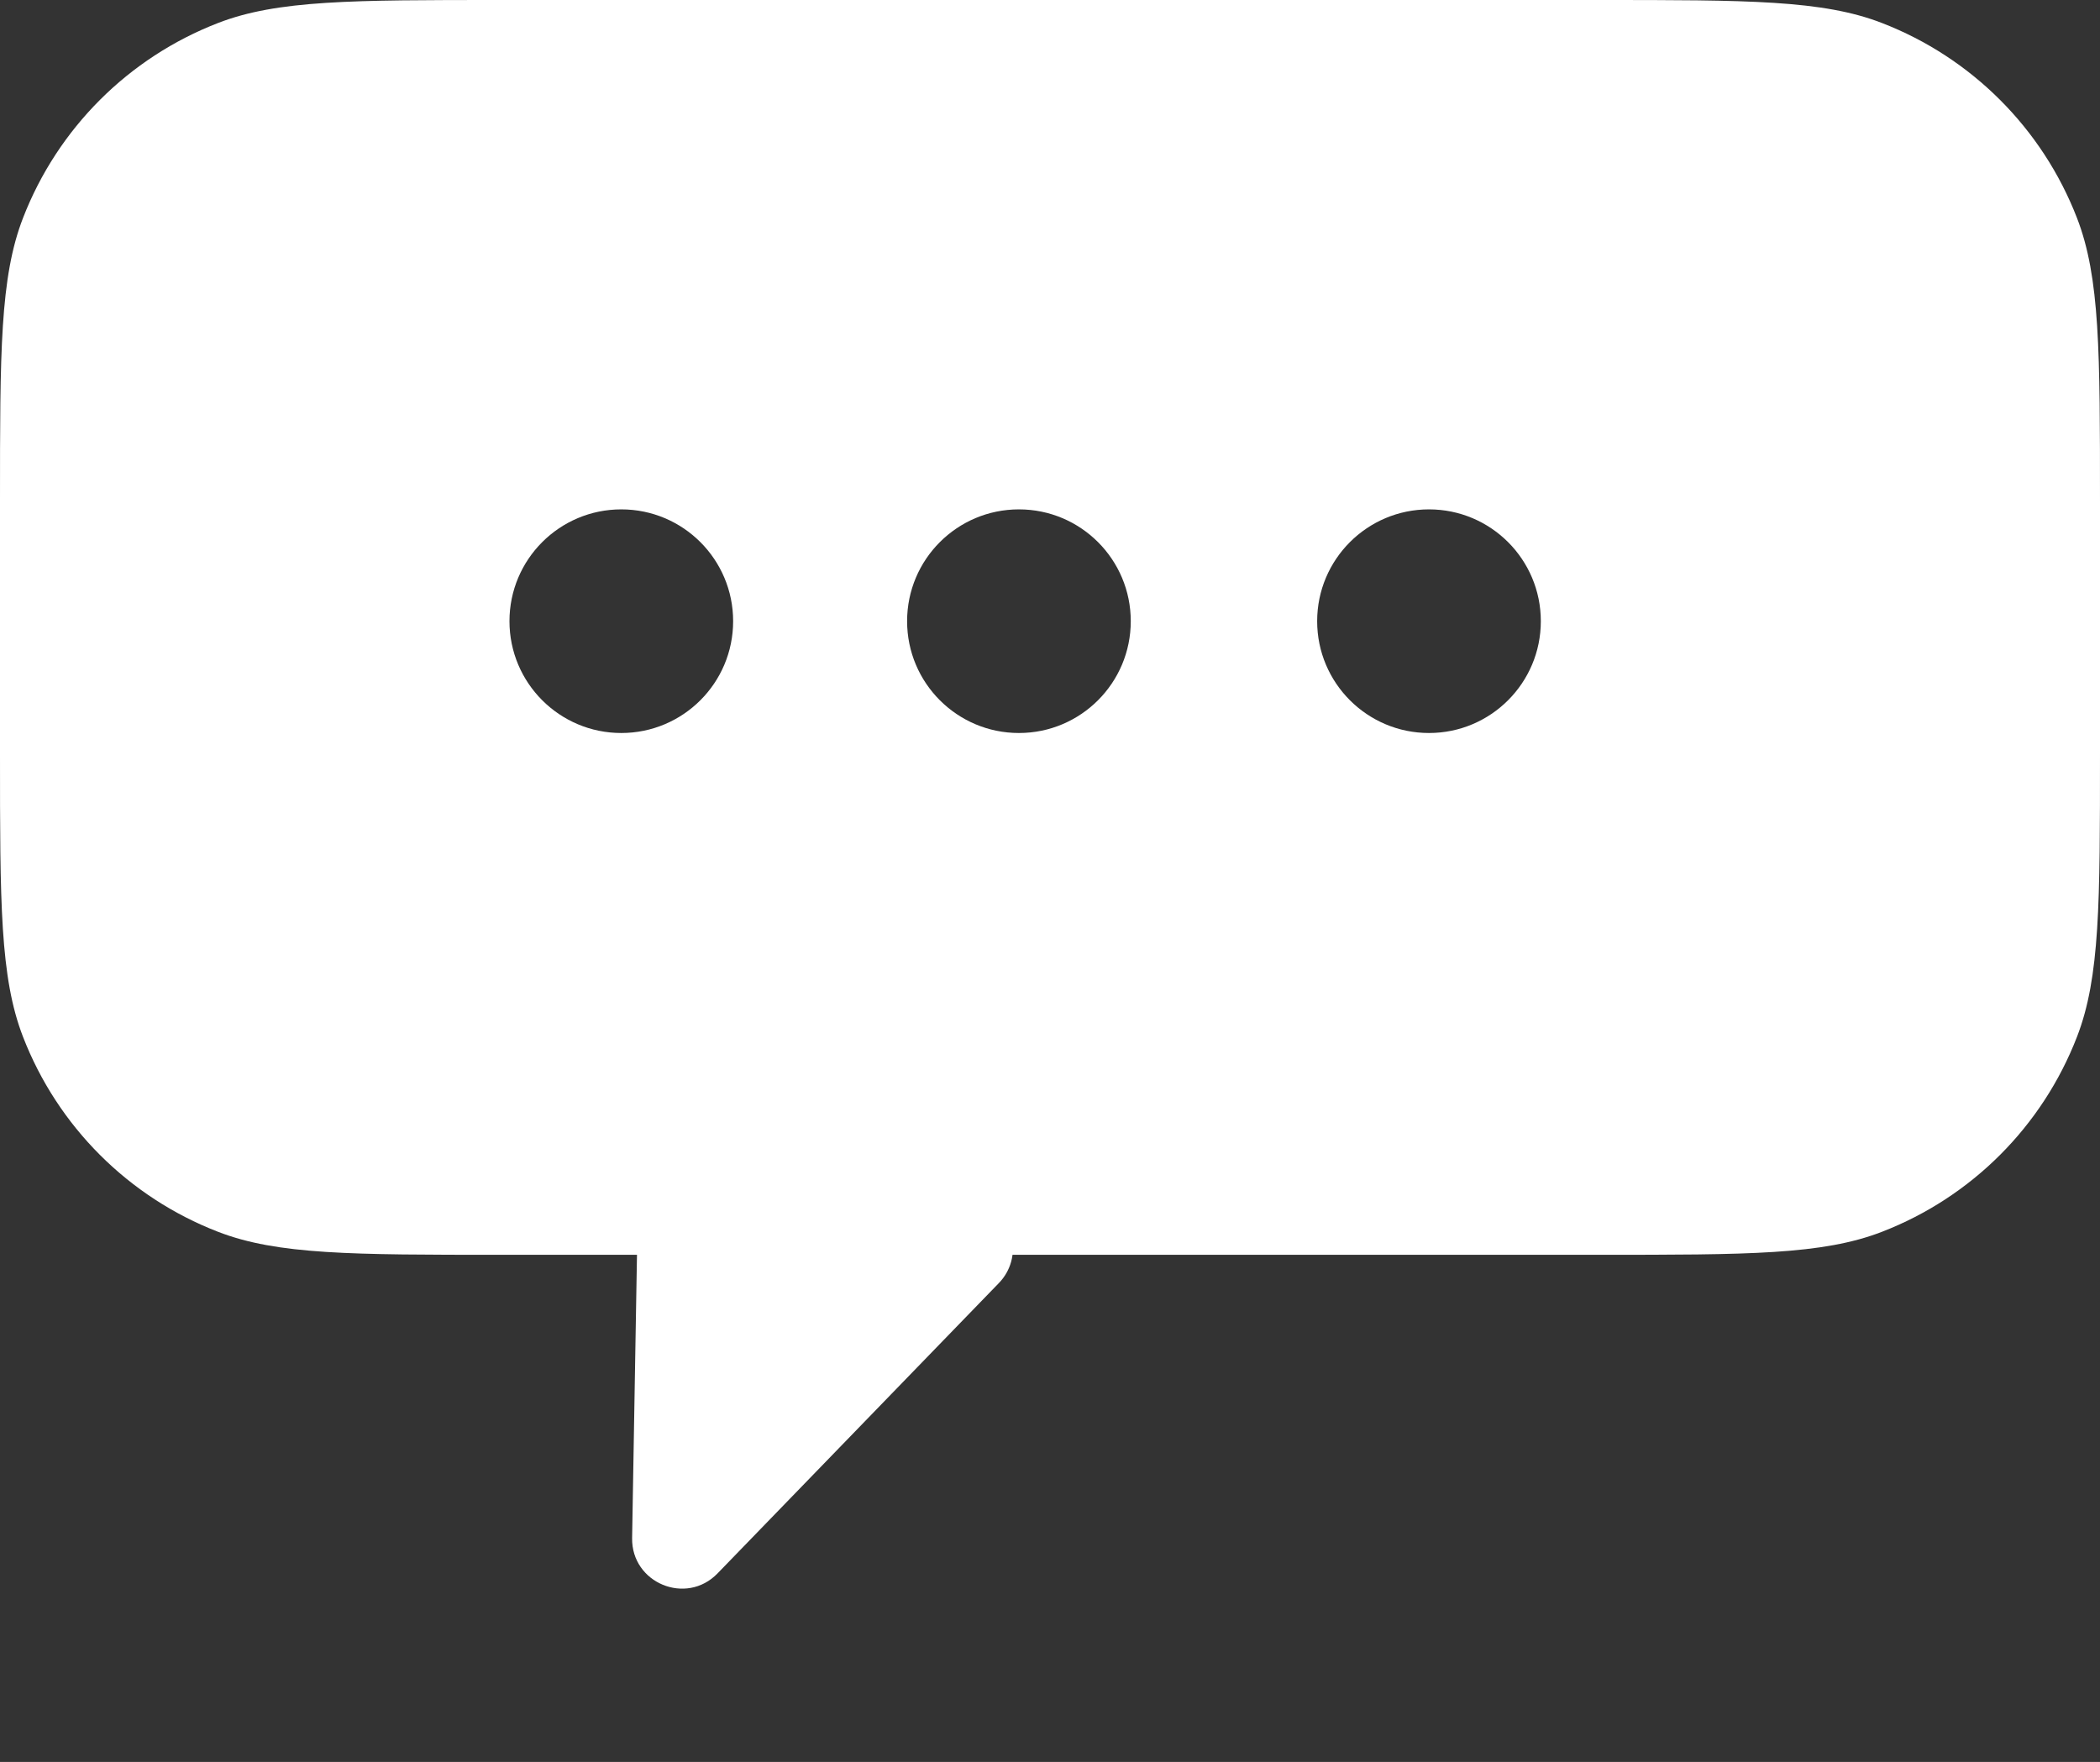 <svg width="169" height="141.821" viewBox="0 0 169 141.821" fill="none" xmlns="http://www.w3.org/2000/svg" xmlns:xlink="http://www.w3.org/1999/xlink">
	<rect x="0" y="0" width="169" height="141.821" fill="#333333" stroke="none"/>
	<desc>
			Created with Pixso.
	</desc>
	<defs/>
	<path id="减去顶层" d="M40.361 0L128.639 0C140.659 0 146.669 0 151.45 1.85C158.661 4.639 164.361 10.339 167.15 17.55C169 22.331 169 28.341 169 40.361L169 60.639C169 72.659 169 78.669 167.15 83.45C164.361 90.661 158.661 96.361 151.45 99.15C146.669 101 140.659 101 128.639 101L40.361 101C28.341 101 22.331 101 17.55 99.15C10.339 96.361 4.639 90.661 1.85 83.45C0 78.669 0 72.659 0 60.639L0 40.361C0 28.341 0 22.331 1.85 17.55C4.639 10.339 10.339 4.639 17.55 1.85C22.331 0 28.341 0 40.361 0ZM50 41C45.029 41 41 45.029 41 50C41 54.971 45.029 59 50 59C54.971 59 59 54.971 59 50C59 45.029 54.971 41 50 41ZM73 50C73 45.029 77.029 41 82 41C86.971 41 91 45.029 91 50C91 54.971 86.971 59 82 59C77.029 59 73 54.971 73 50ZM115 41C110.03 41 106 45.029 106 50C106 54.971 110.03 59 115 59C119.97 59 124 54.971 124 50C124 45.029 119.97 41 115 41Z" clip-rule="evenodd" fill="#FFFFFF" fill-opacity="1" fill-rule="evenodd"/>
	<path id="多边形 1" d="M57.74 126.65L80.39 103.27C82.35 101.24 81.65 97.88 79.05 96.79L56.96 87.63C54.36 86.55 51.48 88.43 51.43 91.26L50.87 123.8C50.81 127.42 55.22 129.25 57.74 126.65Z" fill="#FFFFFF" fill-opacity="1" fill-rule="evenodd"/>
</svg>
